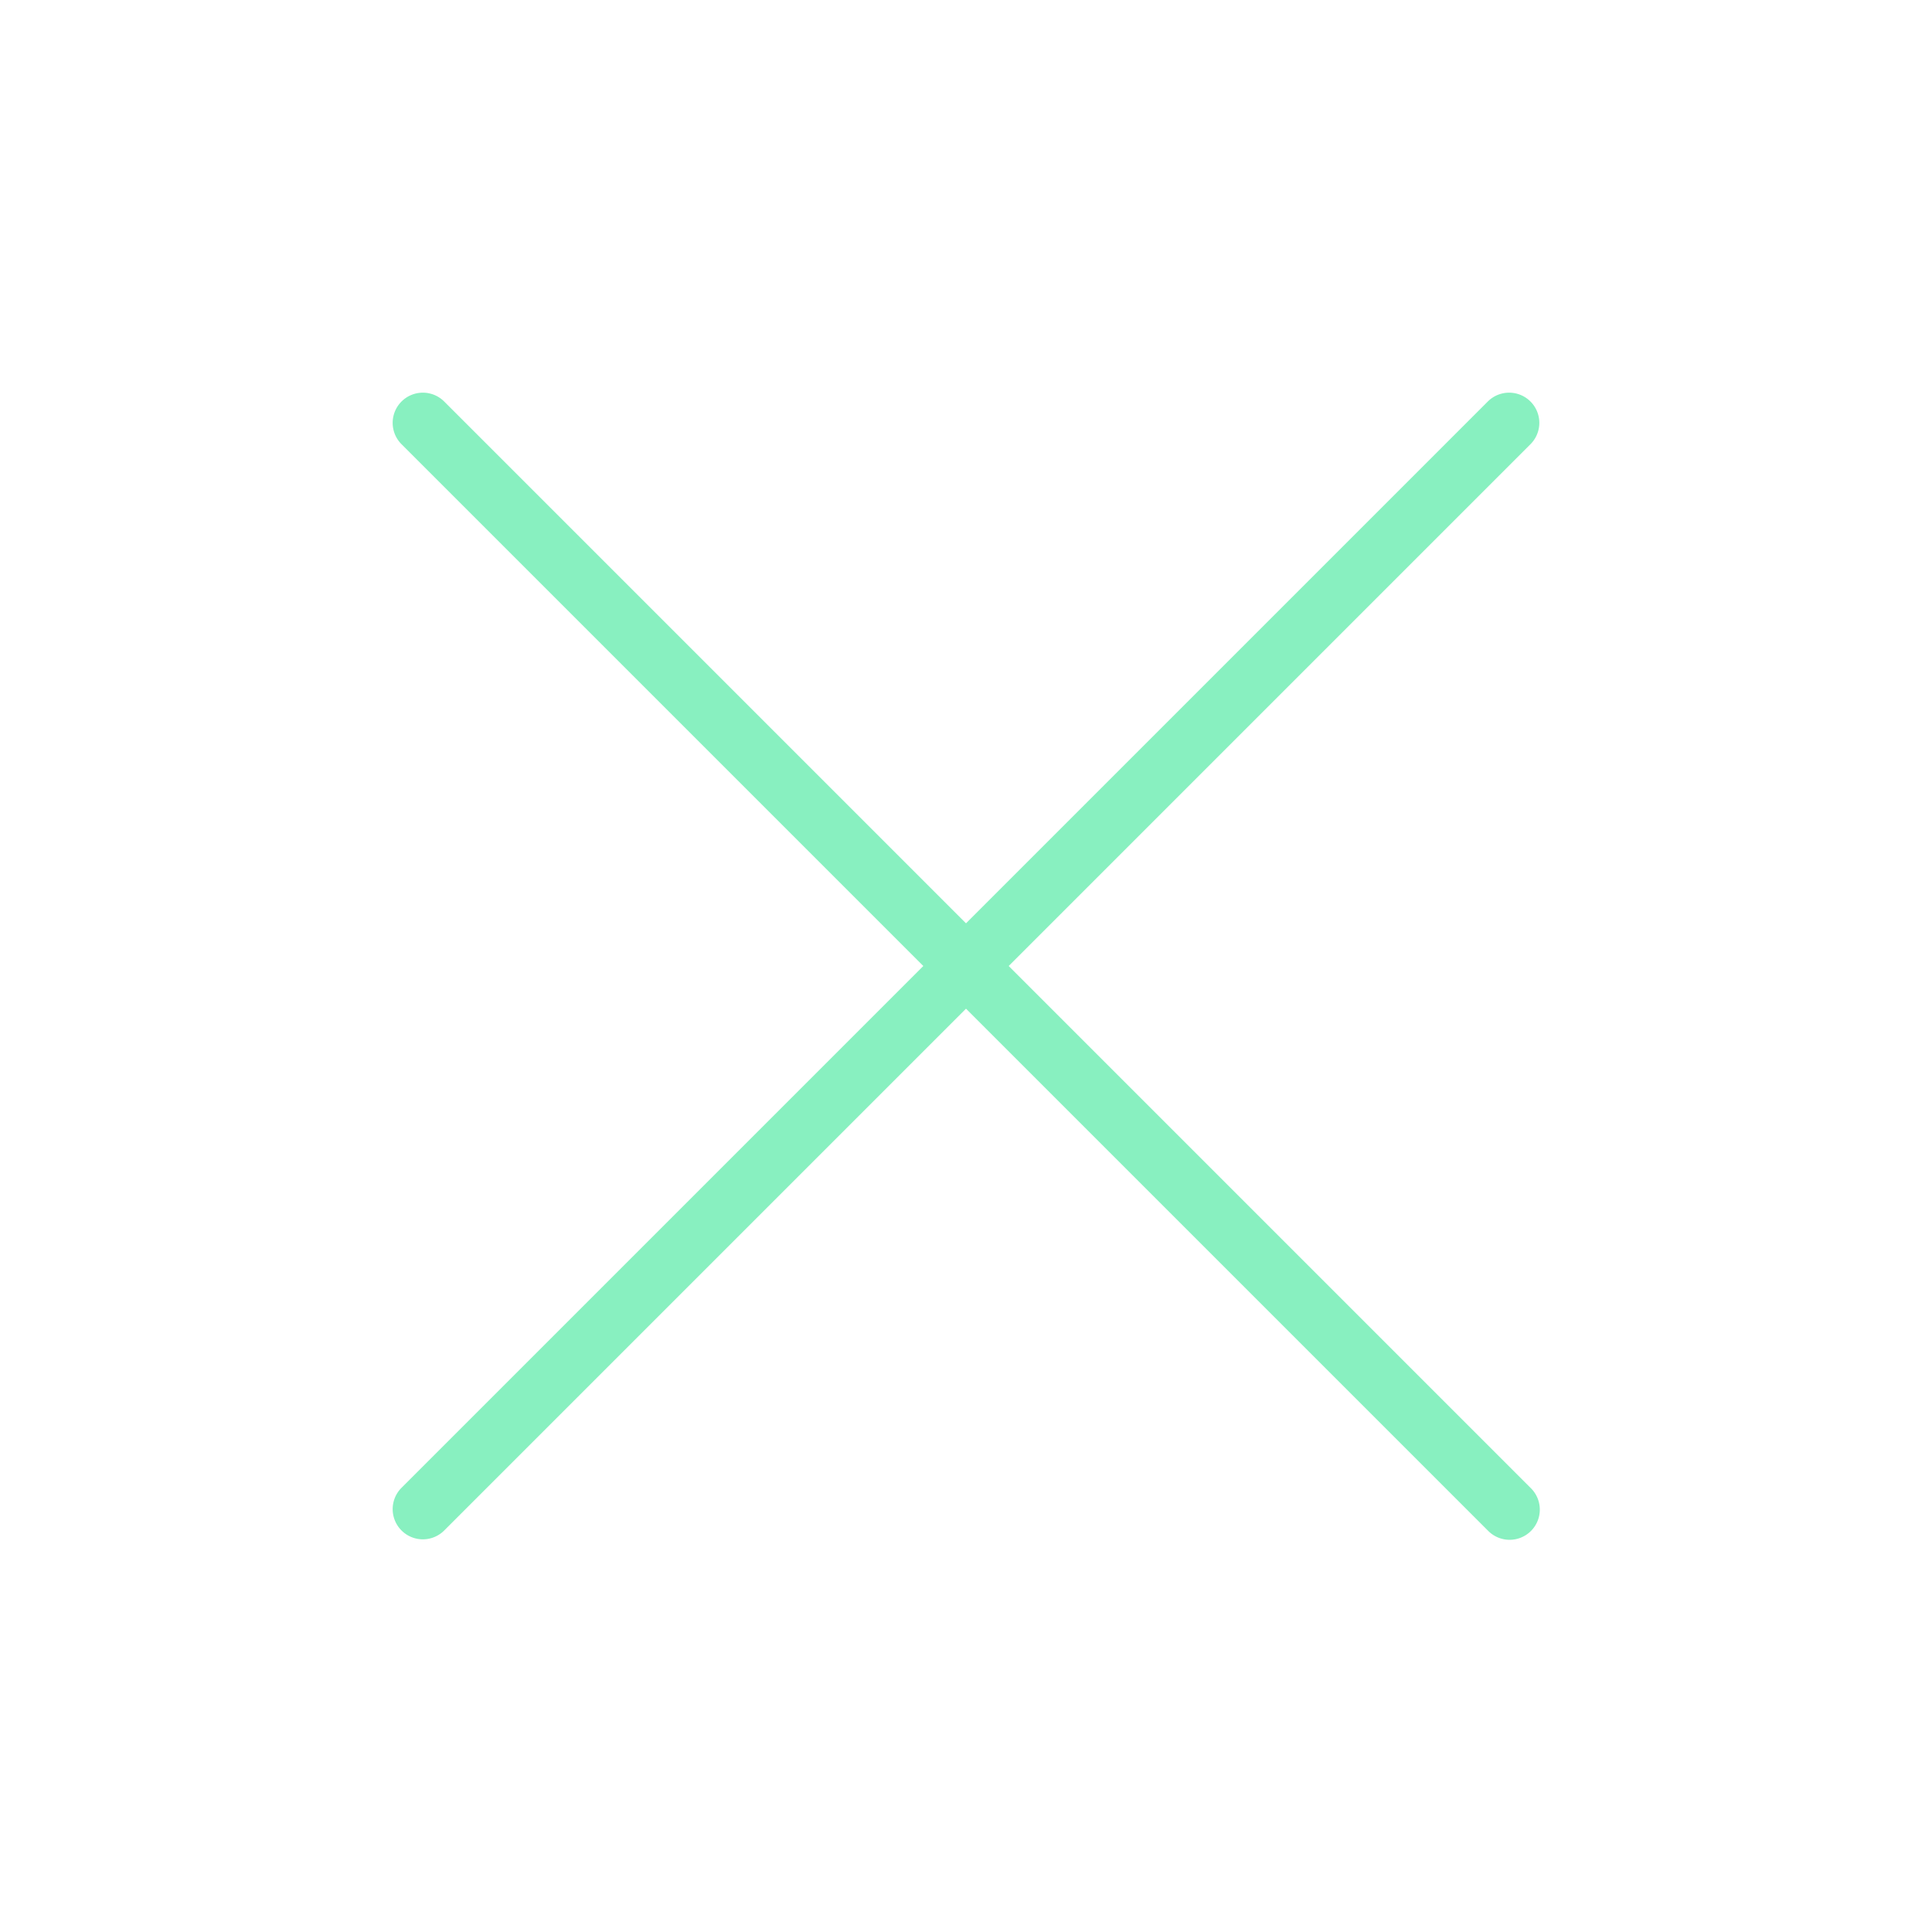 <?xml version="1.0" encoding="utf-8"?><!-- Uploaded to: SVG Repo, www.svgrepo.com, Generator: SVG Repo
Mixer Tools -->
<svg fill="#88F0C0" viewBox="0 0 256 256" id="Flat" xmlns="http://www.w3.org/2000/svg">
  <path
    d="M202.829,197.172a4,4,0,1,1-5.657,5.656L128,133.657,58.829,202.828a4,4,0,0,1-5.657-5.656L122.343,128,53.171,58.828a4,4,0,0,1,5.657-5.656L128,122.343l69.171-69.171a4,4,0,0,1,5.657,5.656L133.657,128Z" />
</svg>